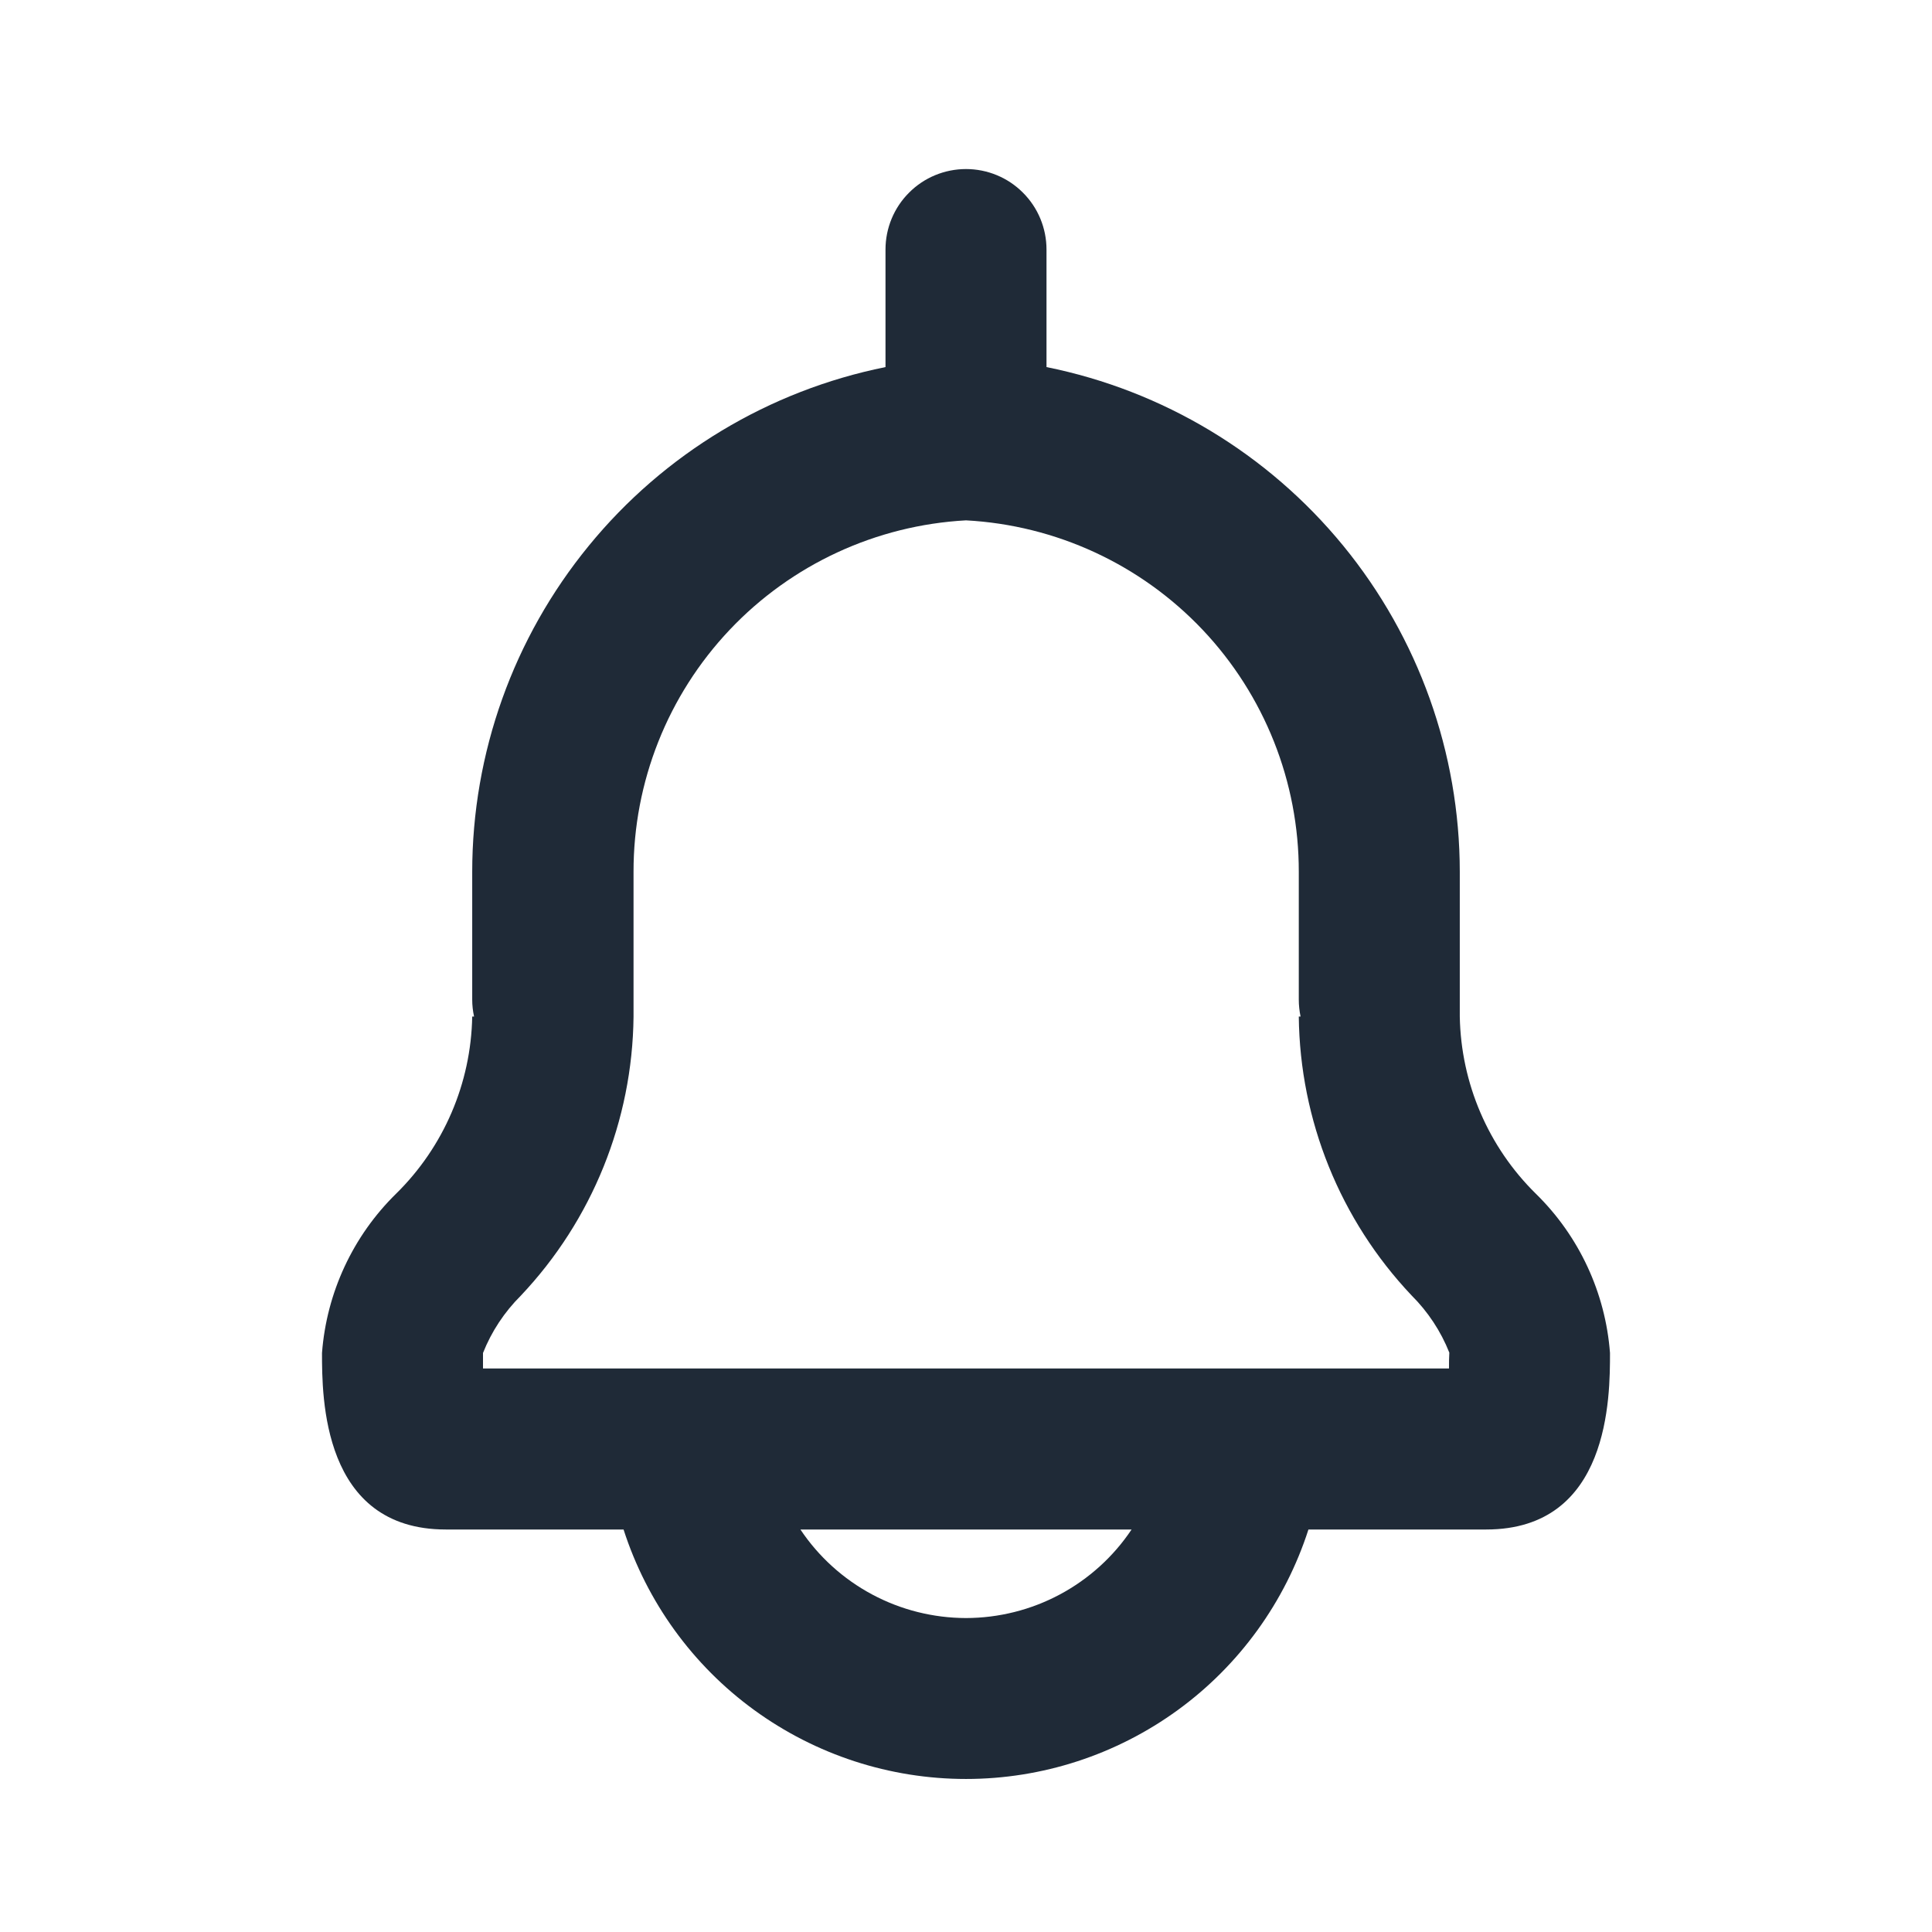 <svg width="24" height="24" viewBox="0 0 24 24" fill="none" xmlns="http://www.w3.org/2000/svg">
<path d="M19.079 14.829C18.488 14.248 18.149 13.458 18.134 12.629V10.829C18.133 9.352 17.621 7.921 16.686 6.779C15.75 5.636 14.448 4.852 13 4.56V3.1C13 2.835 12.895 2.58 12.707 2.393C12.52 2.205 12.265 2.1 12 2.1C11.735 2.1 11.48 2.205 11.293 2.393C11.105 2.58 11 2.835 11 3.1V4.56C9.552 4.852 8.249 5.636 7.314 6.78C6.378 7.923 5.866 9.355 5.866 10.832V12.418C5.866 12.489 5.874 12.559 5.889 12.628H5.866C5.851 13.457 5.512 14.247 4.921 14.828C4.384 15.354 4.057 16.058 4 16.807C4 17.35 4 19 5.538 19H7.746C8.036 19.9 8.604 20.686 9.368 21.242C10.133 21.799 11.054 22.099 12 22.099C12.946 22.099 13.867 21.799 14.632 21.242C15.396 20.686 15.964 19.9 16.254 19H18.462C20 19 20 17.35 20 16.807C19.943 16.058 19.616 15.355 19.079 14.829ZM12 20.1C11.593 20.099 11.193 19.999 10.834 19.807C10.475 19.615 10.169 19.338 9.943 19H14.057C13.831 19.338 13.525 19.615 13.166 19.807C12.807 19.999 12.407 20.099 12 20.1ZM18 17H6C6 16.933 6 16.864 6 16.807C6.106 16.54 6.266 16.298 6.47 16.095C7.356 15.158 7.856 13.921 7.87 12.632V10.832C7.868 9.714 8.295 8.637 9.064 7.824C9.832 7.012 10.883 6.525 12 6.464C13.117 6.524 14.169 7.01 14.939 7.823C15.708 8.636 16.136 9.713 16.134 10.832V12.418C16.134 12.489 16.142 12.559 16.156 12.628H16.134C16.148 13.917 16.648 15.154 17.534 16.091C17.738 16.294 17.898 16.536 18.004 16.803C18 16.864 18 16.933 18 17Z" fill="#1F2A37"/>
</svg>
